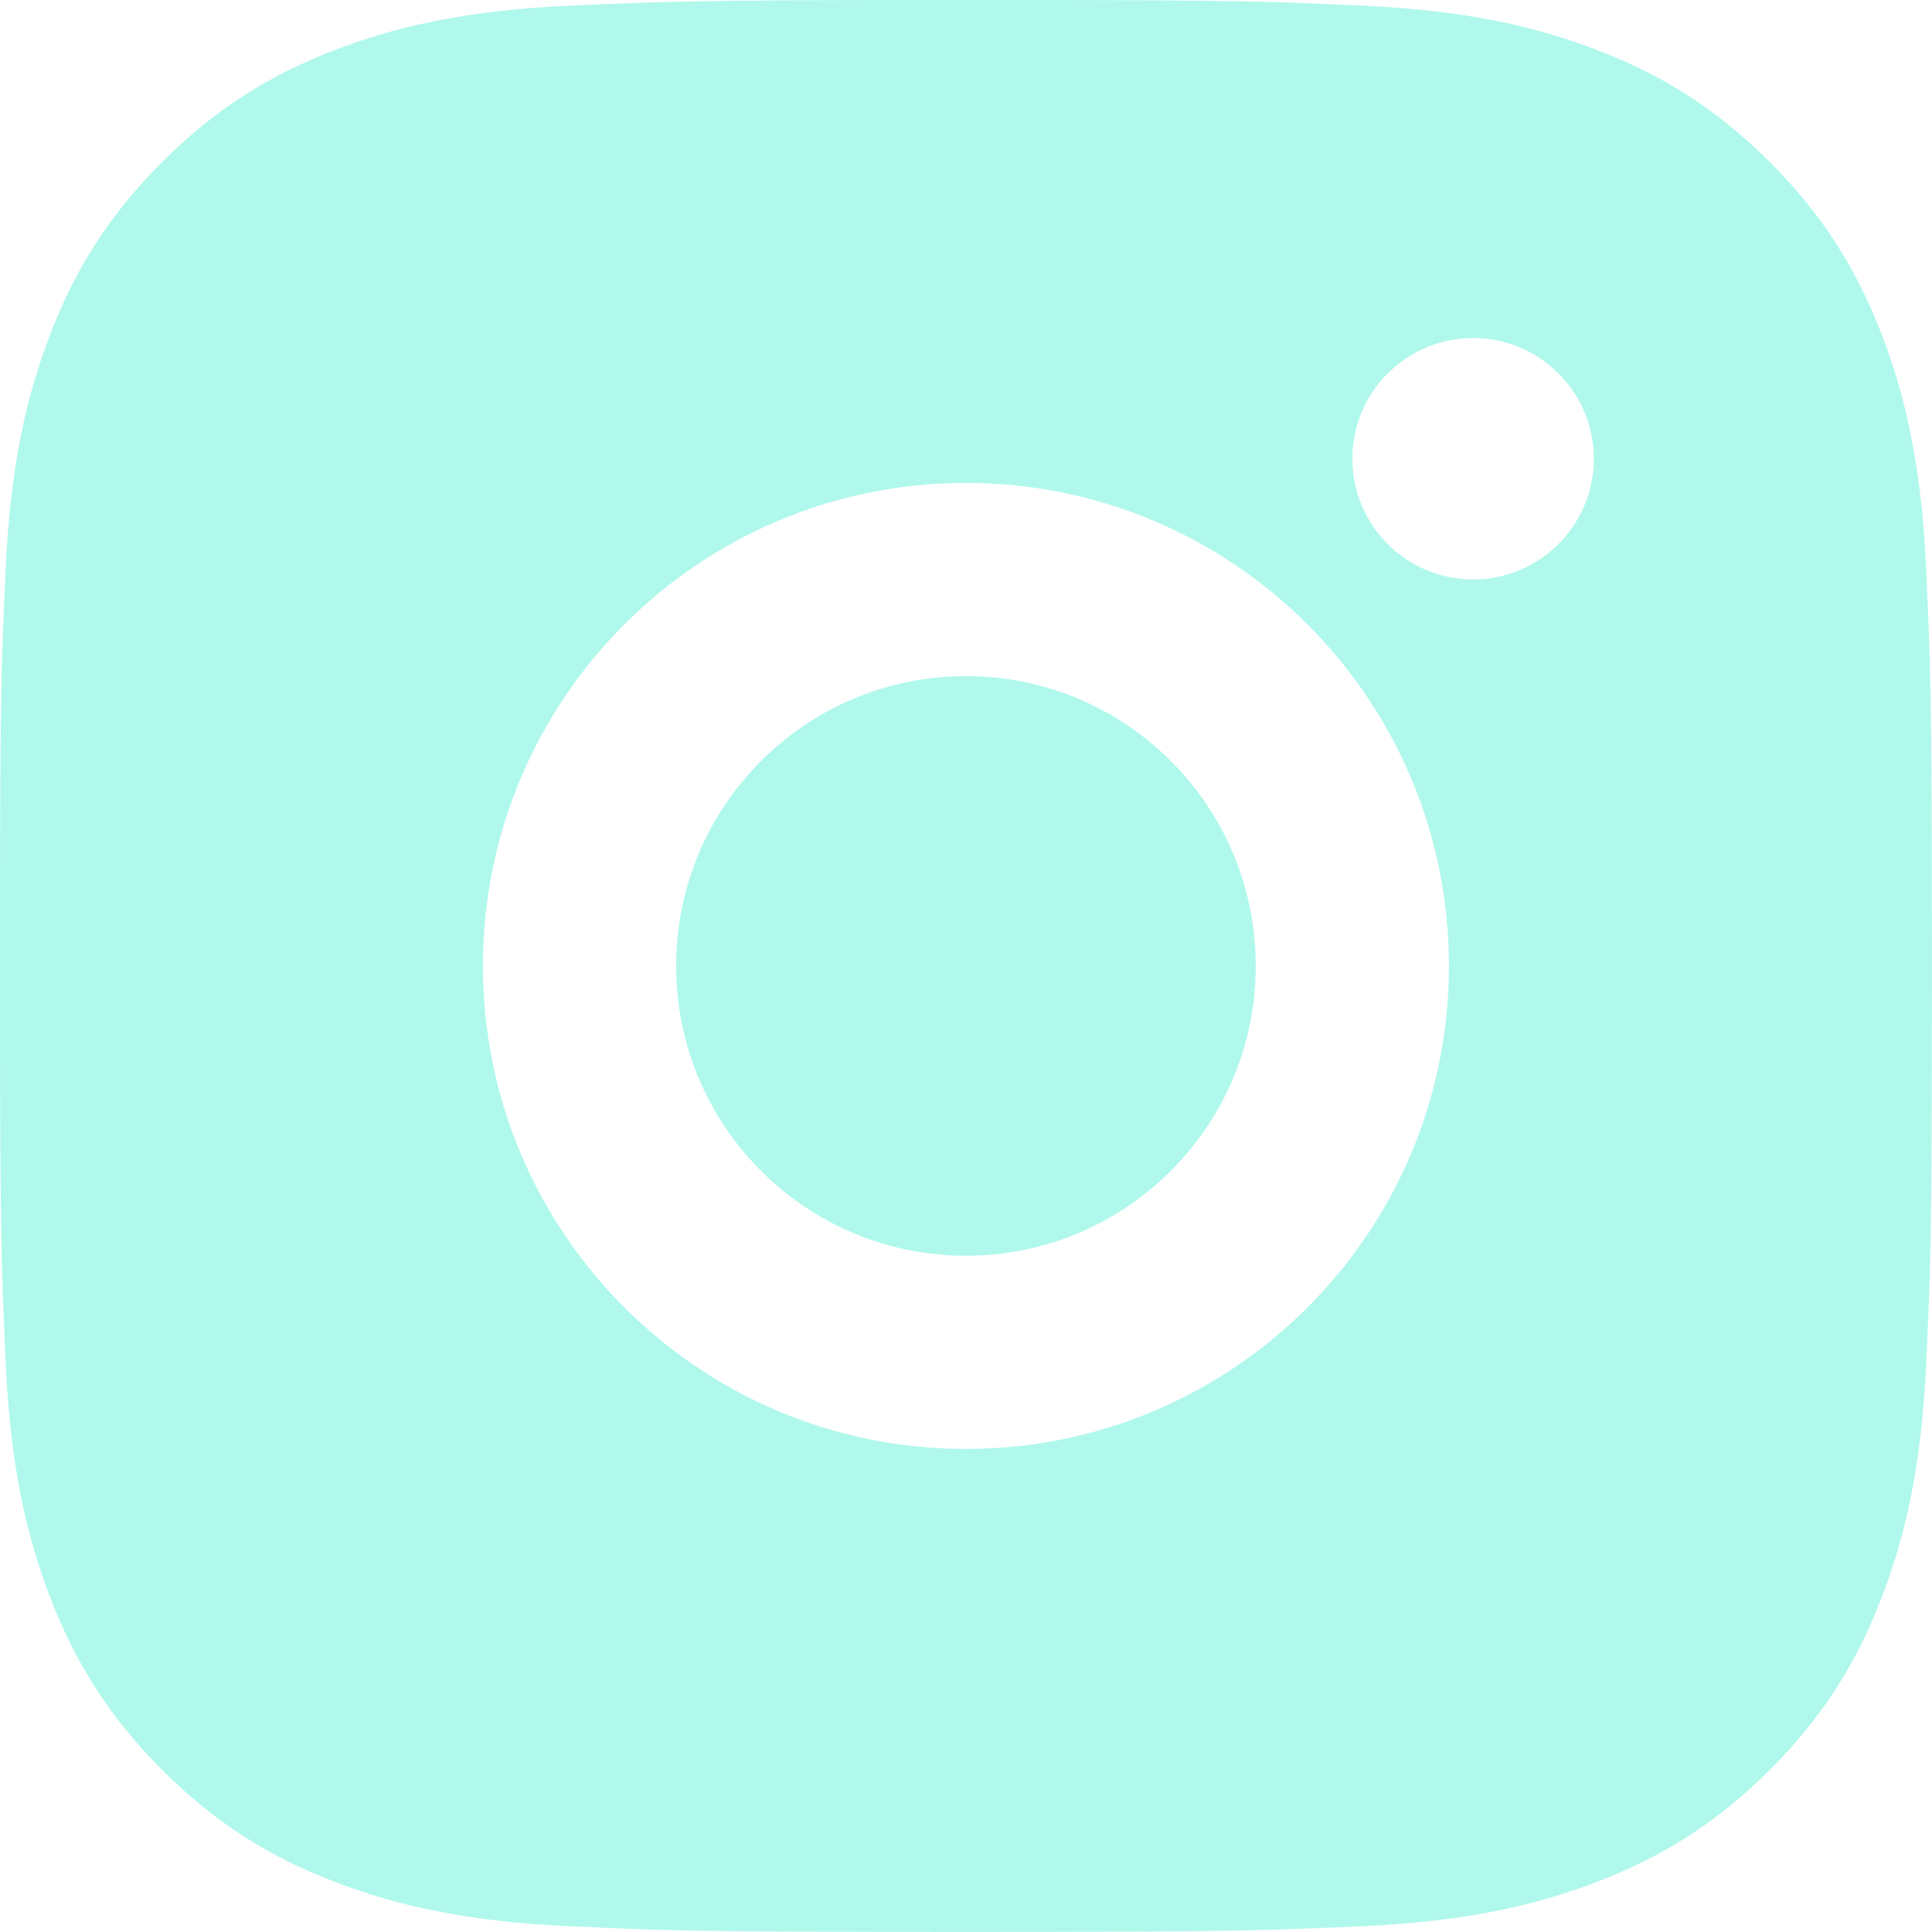 <svg width="28" height="28" viewBox="0 0 28 28" fill="none" xmlns="http://www.w3.org/2000/svg">
<path d="M15.438 0C17.014 0.003 17.812 0.011 18.502 0.031L18.774 0.04C19.088 0.052 19.397 0.066 19.771 0.083C21.261 0.152 22.277 0.388 23.169 0.734C24.092 1.09 24.871 1.571 25.65 2.349C26.427 3.127 26.907 3.909 27.264 4.829C27.61 5.72 27.845 6.738 27.915 8.228C27.932 8.601 27.945 8.911 27.956 9.225L27.965 9.496C27.986 10.186 27.995 10.985 27.998 12.56L27.999 13.604C27.999 13.732 27.999 13.863 27.999 13.999L27.999 14.394L27.998 15.438C27.996 17.014 27.987 17.812 27.967 18.502L27.958 18.774C27.947 19.088 27.933 19.397 27.915 19.771C27.846 21.261 27.61 22.277 27.264 23.169C26.908 24.092 26.427 24.872 25.65 25.65C24.871 26.427 24.088 26.907 23.169 27.264C22.277 27.61 21.261 27.845 19.771 27.915C19.397 27.932 19.088 27.945 18.774 27.956L18.502 27.965C17.812 27.986 17.014 27.995 15.438 27.998L14.394 27.999C14.267 27.999 14.135 27.999 13.999 27.999H13.604L12.56 27.998C10.985 27.996 10.186 27.987 9.496 27.967L9.225 27.958C8.911 27.947 8.601 27.933 8.228 27.915C6.738 27.846 5.723 27.61 4.829 27.264C3.907 26.909 3.127 26.427 2.349 25.65C1.571 24.872 1.091 24.089 0.734 23.169C0.388 22.277 0.153 21.261 0.083 19.771C0.066 19.397 0.053 19.088 0.042 18.774L0.033 18.502C0.013 17.812 0.003 17.014 0 15.438L0 12.56C0.003 10.985 0.011 10.186 0.031 9.496L0.04 9.225C0.052 8.911 0.066 8.601 0.083 8.228C0.152 6.737 0.388 5.722 0.734 4.829C1.09 3.907 1.571 3.127 2.349 2.349C3.127 1.571 3.909 1.091 4.829 0.734C5.722 0.388 6.737 0.153 8.228 0.083C8.601 0.066 8.911 0.053 9.225 0.042L9.496 0.033C10.186 0.013 10.985 0.003 12.56 0L15.438 0ZM13.999 6.999C10.131 6.999 6.999 10.134 6.999 13.999C6.999 17.867 10.134 20.999 13.999 20.999C17.867 20.999 20.999 17.864 20.999 13.999C20.999 10.131 17.864 6.999 13.999 6.999ZM13.999 9.799C16.319 9.799 18.199 11.679 18.199 13.999C18.199 16.319 16.319 18.199 13.999 18.199C11.68 18.199 9.799 16.32 9.799 13.999C9.799 11.679 11.679 9.799 13.999 9.799ZM21.349 4.899C20.384 4.899 19.599 5.683 19.599 6.648C19.599 7.613 20.383 8.398 21.349 8.398C22.314 8.398 23.099 7.614 23.099 6.648C23.099 5.683 22.313 4.898 21.349 4.899Z" fill="#B0F8EC"/>
</svg>

